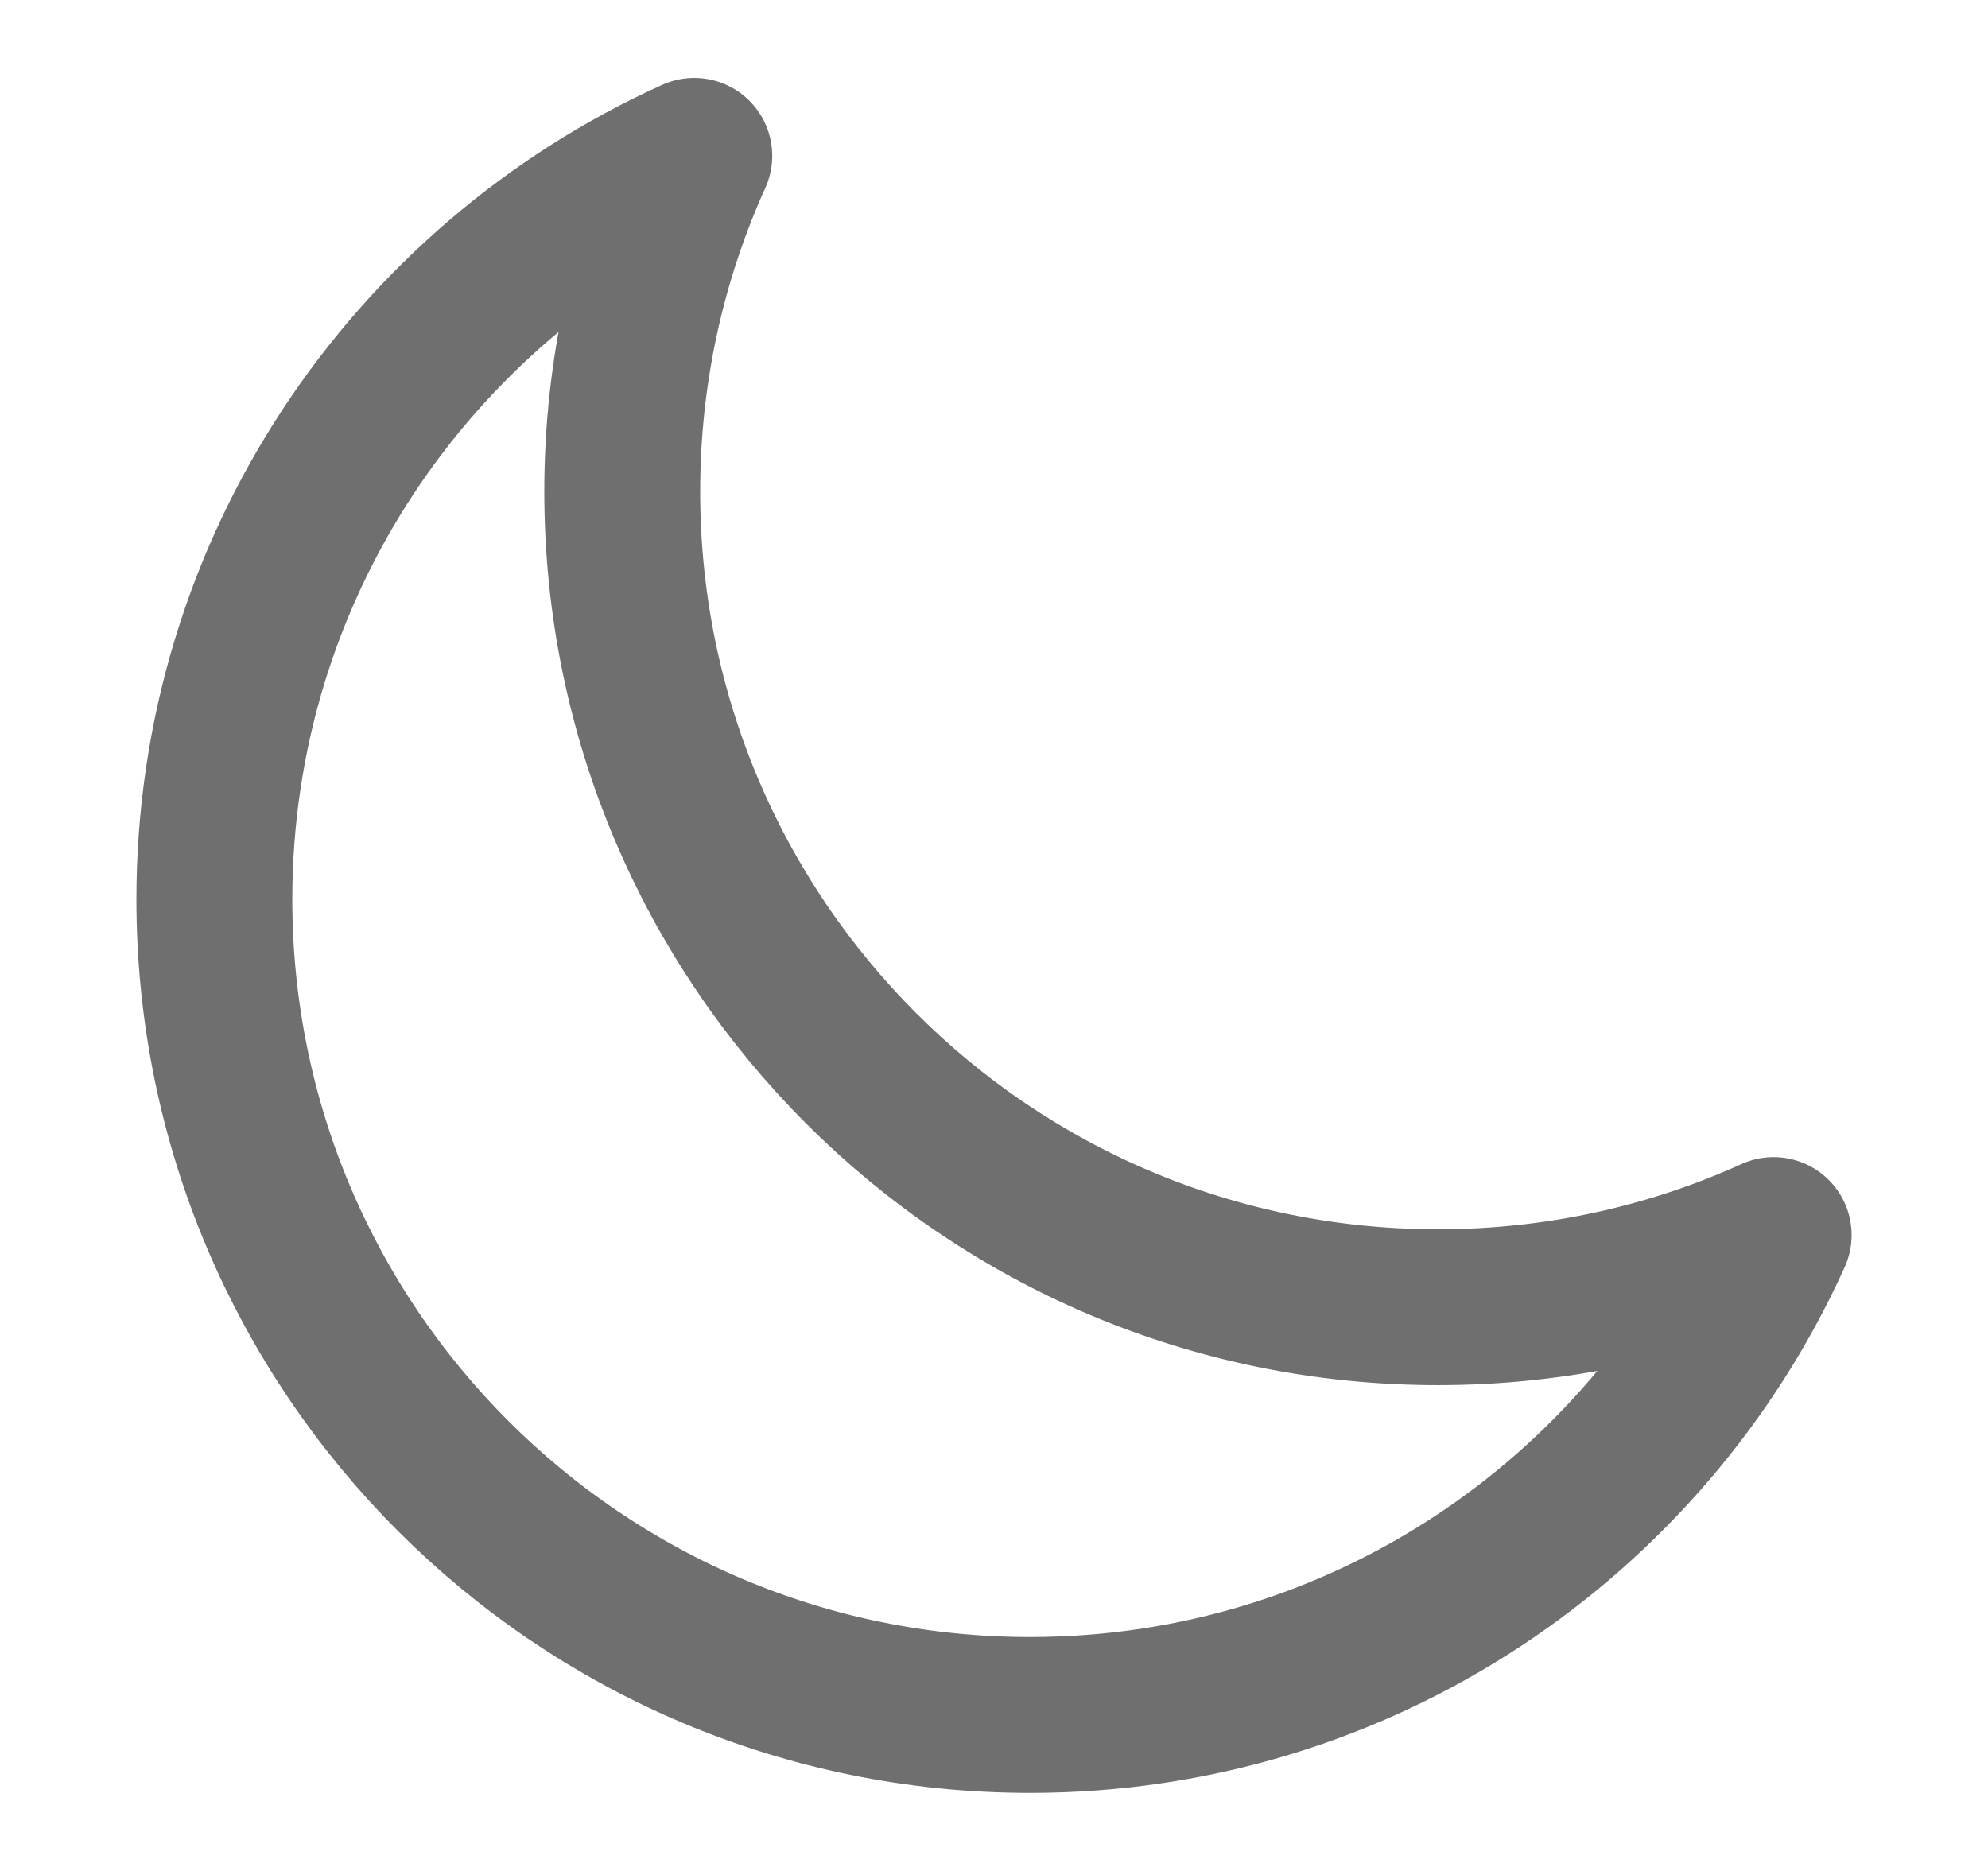 <svg width="17" height="16" viewBox="0 0 17 16" fill="none" xmlns="http://www.w3.org/2000/svg">
<path d="M15.167 10.562C14.291 10.959 13.319 11.179 12.296 11.179C8.443 11.179 5.321 8.056 5.321 4.204C5.321 3.181 5.541 2.209 5.937 1.333C3.517 2.427 1.833 4.863 1.833 7.691C1.833 11.544 4.956 14.666 8.808 14.666C11.637 14.666 14.072 12.982 15.167 10.562Z" stroke="#6F6F6F" stroke-width="1.333" stroke-linecap="round" stroke-linejoin="round"/>
</svg>
